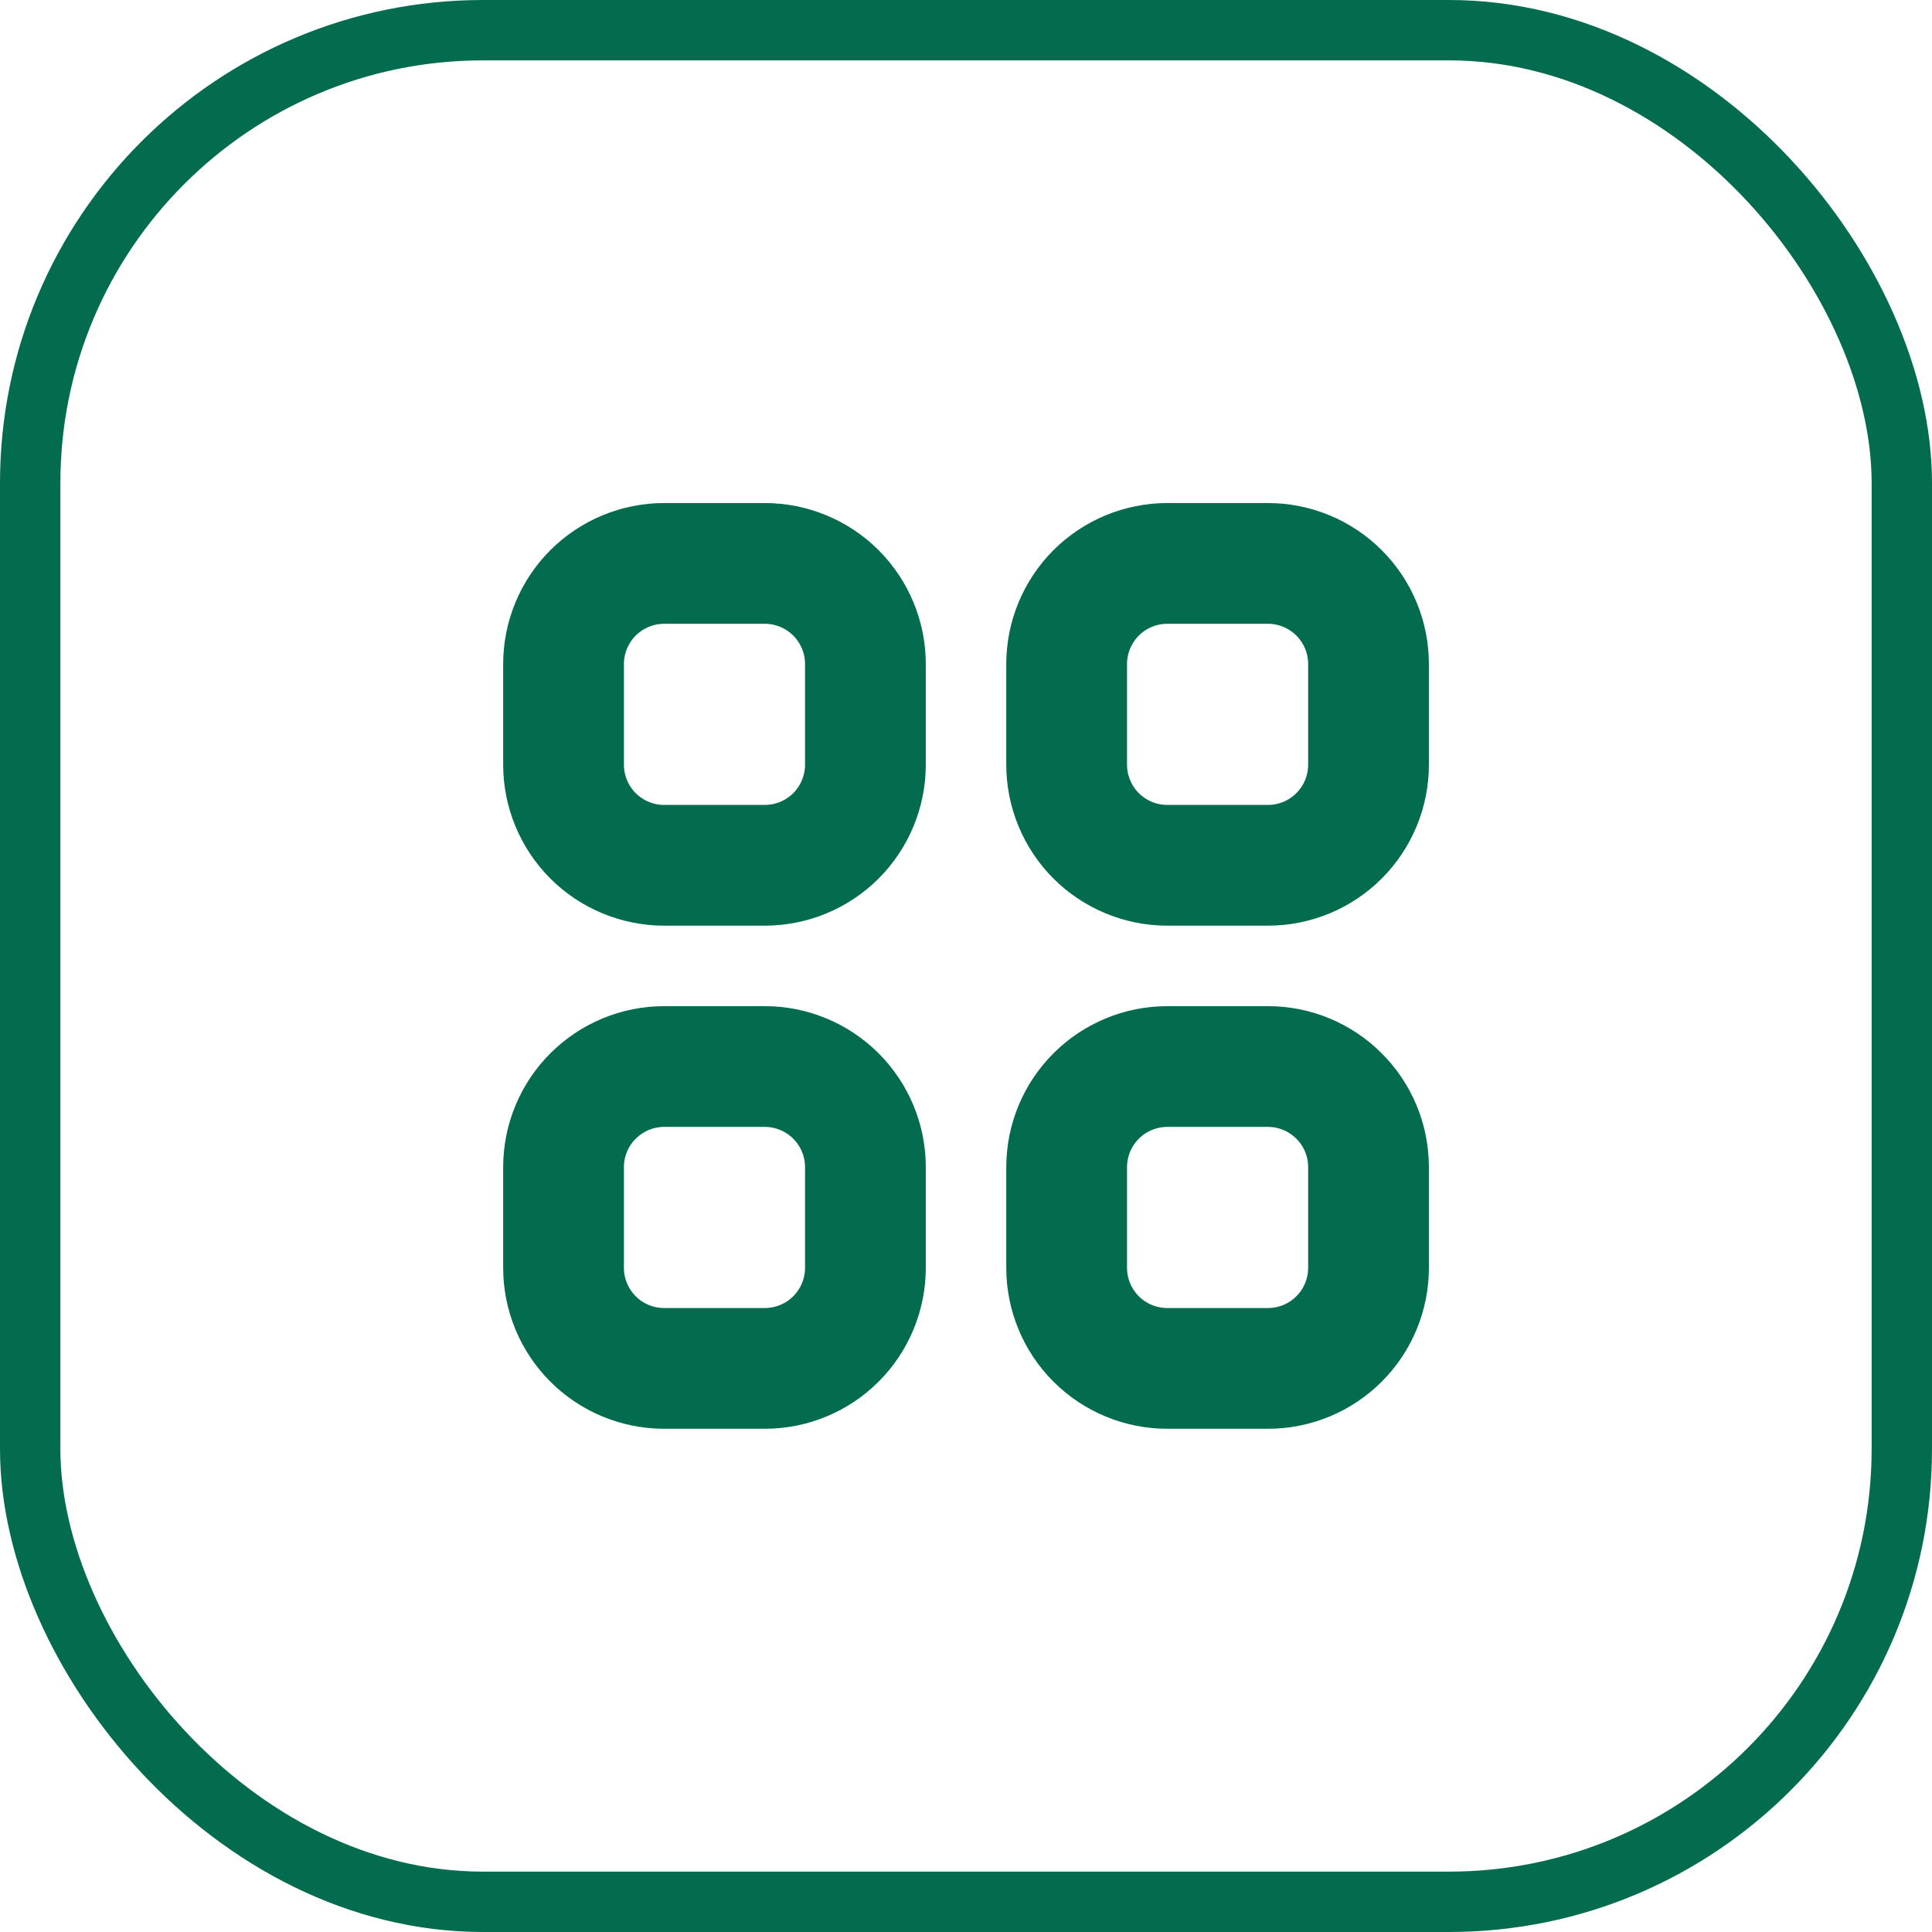<svg width="32" height="32" viewBox="0 0 32 32" fill="none" xmlns="http://www.w3.org/2000/svg">
<rect x="0.5" y="0.5" width="31" height="31" rx="7.5" stroke="#046C4E"/>
<path d="M9.822 9.82C9.51 10.133 9.334 10.557 9.334 10.999V12.665C9.334 13.107 9.51 13.531 9.822 13.844C10.135 14.156 10.559 14.332 11.001 14.332H12.667C13.109 14.332 13.533 14.156 13.846 13.844C14.158 13.531 14.334 13.107 14.334 12.665V10.999C14.334 10.557 14.158 10.133 13.846 9.82C13.533 9.508 13.109 9.332 12.667 9.332H11.001C10.559 9.332 10.135 9.508 9.822 9.82Z" stroke="#046C4E" stroke-width="2" stroke-linecap="round" stroke-linejoin="round"/>
<path d="M18.155 9.82C17.843 10.133 17.667 10.557 17.667 10.999V12.665C17.667 13.107 17.843 13.531 18.155 13.844C18.468 14.156 18.892 14.332 19.334 14.332H21.001C21.443 14.332 21.867 14.156 22.179 13.844C22.492 13.531 22.667 13.107 22.667 12.665V10.999C22.667 10.557 22.492 10.133 22.179 9.82C21.867 9.508 21.443 9.332 21.001 9.332H19.334C18.892 9.332 18.468 9.508 18.155 9.82Z" stroke="#046C4E" stroke-width="2" stroke-linecap="round" stroke-linejoin="round"/>
<path d="M9.822 18.154C9.51 18.466 9.334 18.89 9.334 19.332V20.999C9.334 21.441 9.51 21.865 9.822 22.177C10.135 22.49 10.559 22.665 11.001 22.665H12.667C13.109 22.665 13.533 22.49 13.846 22.177C14.158 21.865 14.334 21.441 14.334 20.999V19.332C14.334 18.89 14.158 18.466 13.846 18.154C13.533 17.841 13.109 17.665 12.667 17.665H11.001C10.559 17.665 10.135 17.841 9.822 18.154Z" stroke="#046C4E" stroke-width="2" stroke-linecap="round" stroke-linejoin="round"/>
<path d="M18.155 18.154C17.843 18.466 17.667 18.89 17.667 19.332V20.999C17.667 21.441 17.843 21.865 18.155 22.177C18.468 22.49 18.892 22.665 19.334 22.665H21.001C21.443 22.665 21.867 22.49 22.179 22.177C22.492 21.865 22.667 21.441 22.667 20.999V19.332C22.667 18.89 22.492 18.466 22.179 18.154C21.867 17.841 21.443 17.665 21.001 17.665H19.334C18.892 17.665 18.468 17.841 18.155 18.154Z" stroke="#046C4E" stroke-width="2" stroke-linecap="round" stroke-linejoin="round"/>
</svg>
